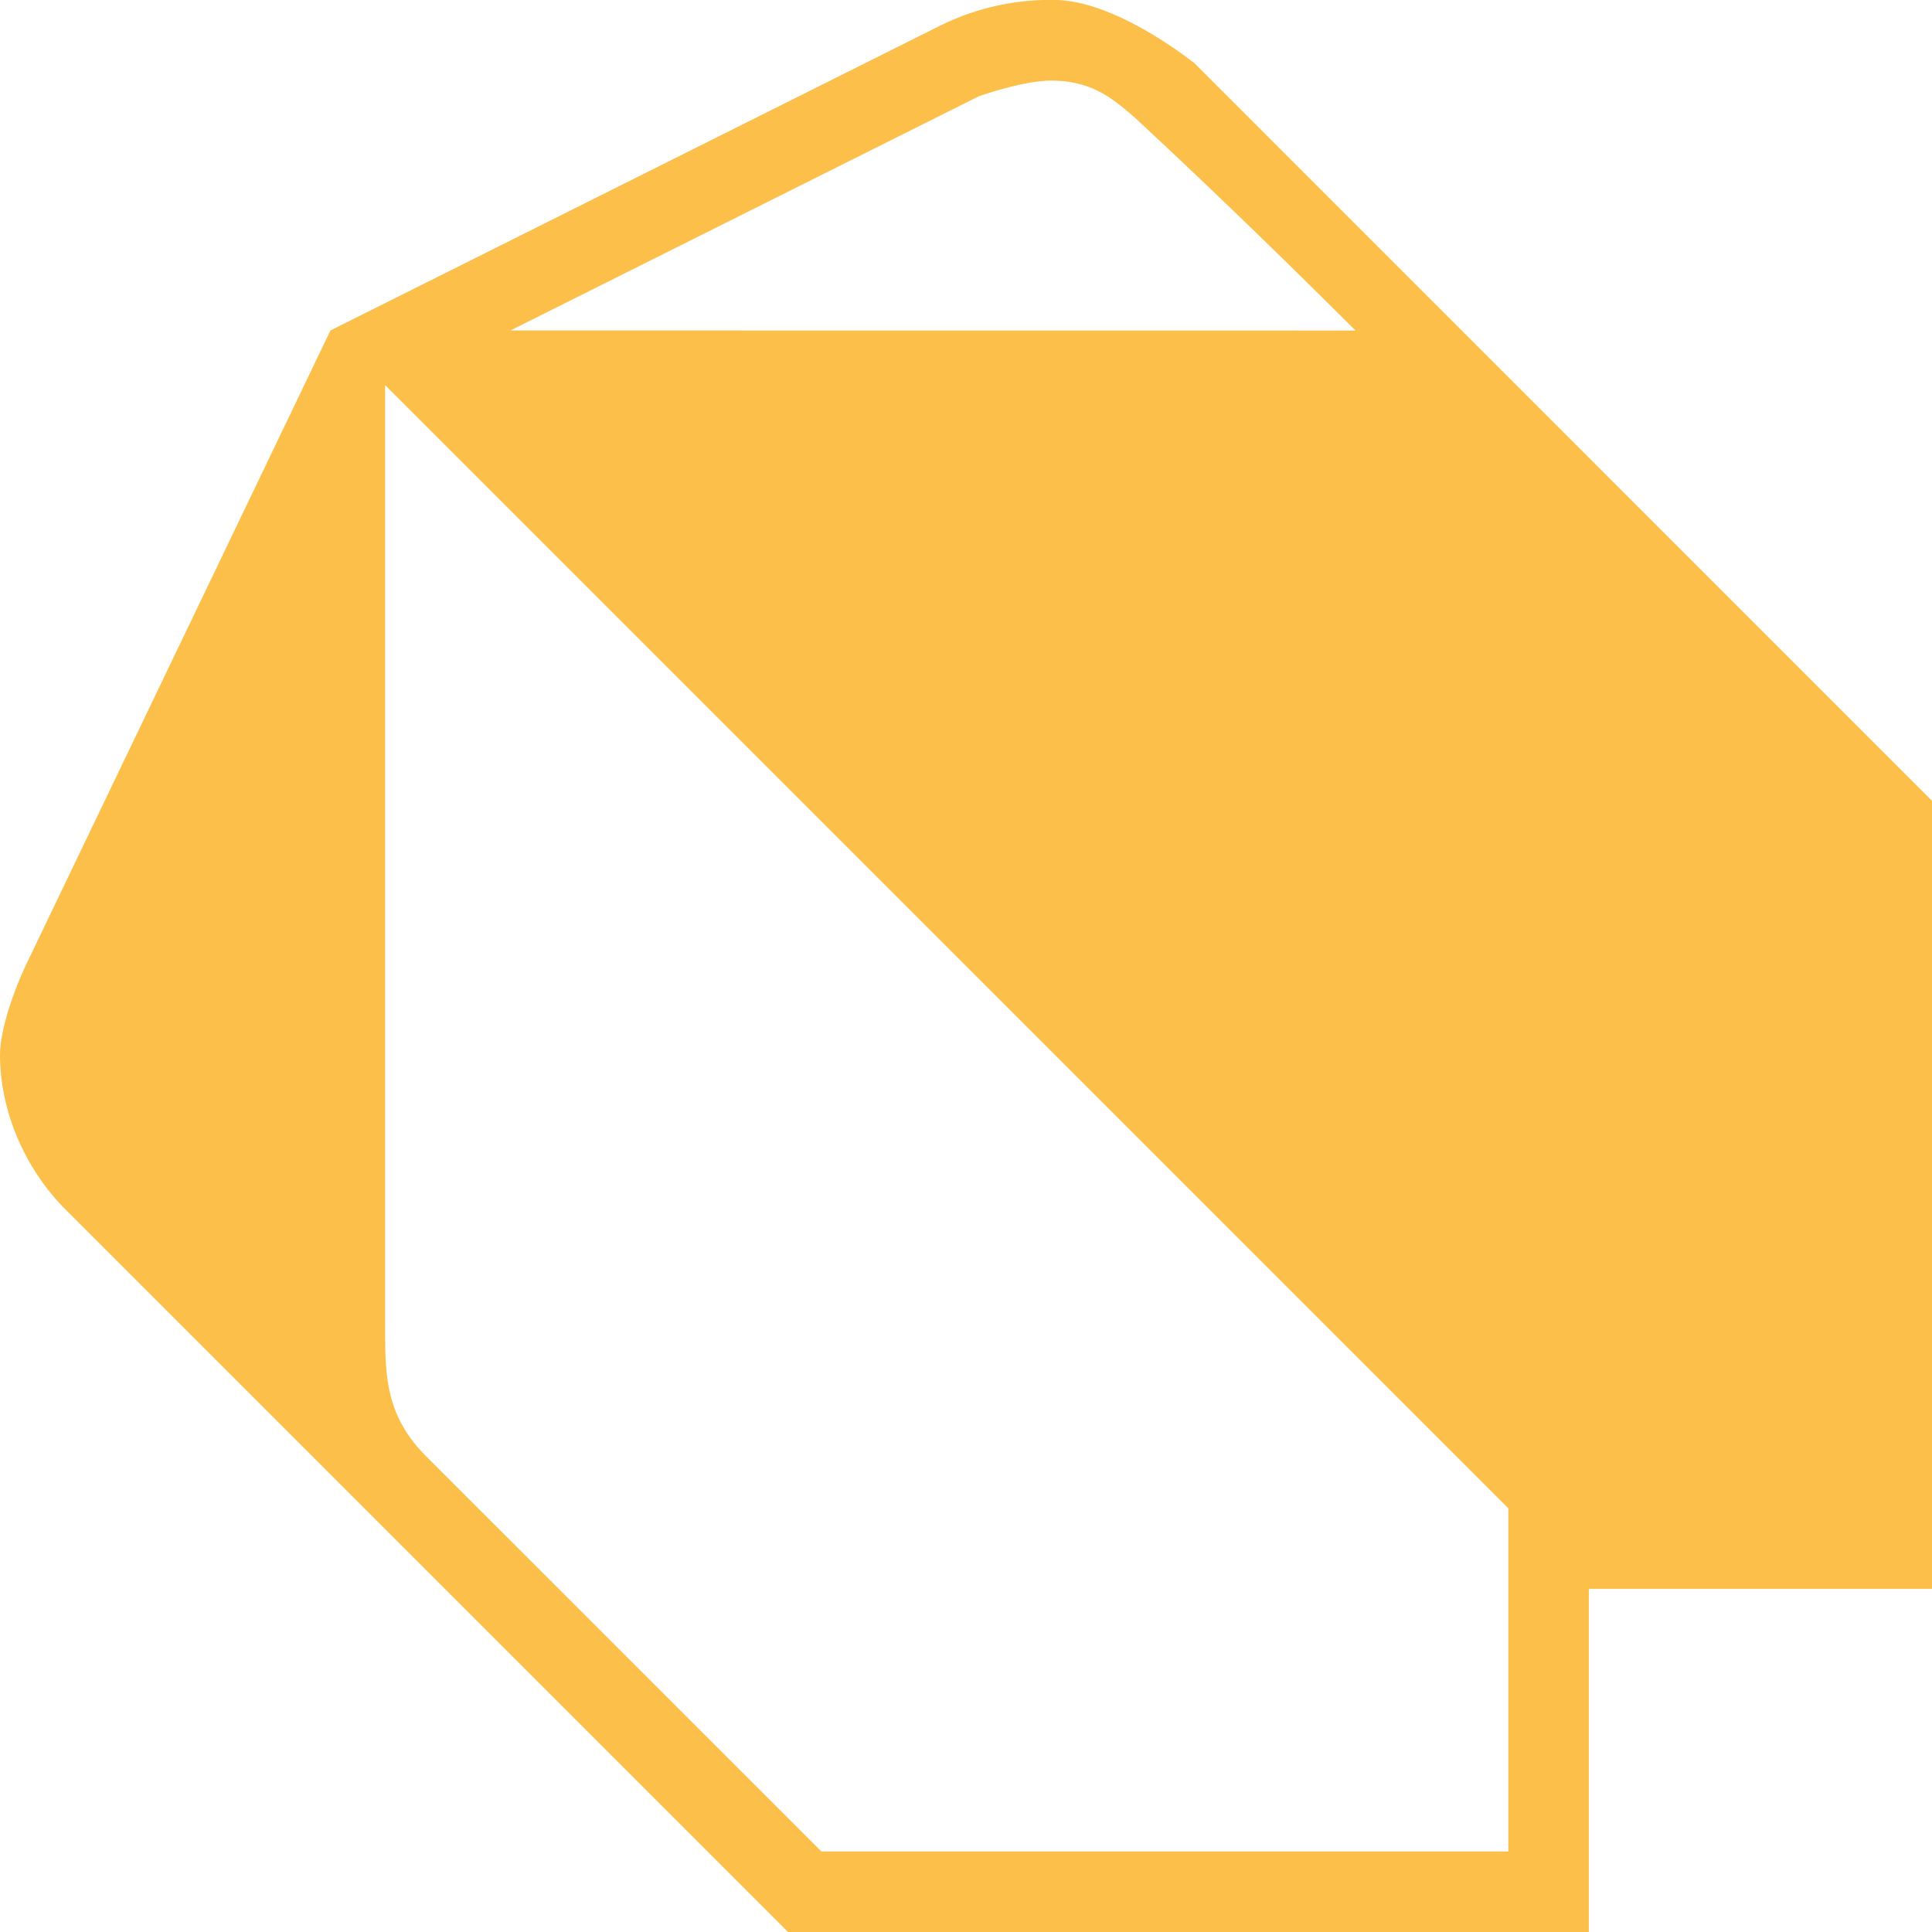 <svg width="24" height="24" viewBox="0 0 24 24" fill="none" xmlns="http://www.w3.org/2000/svg">
<g clip-path="url(#clip0_10_48)">
<path d="M4.105 4.105C4.105 4.105 9.158 1.58 11.684 0.316C12.144 0.089 12.653 -0.019 13.165 0.001C13.931 0.048 14.842 0.789 14.842 0.789L24 9.948V19.737H19.737V24H9.789L0.789 15C0.303 14.5 0 13.795 0 13.105C0 12.786 0.18 12.287 0.316 12L4.105 4.105ZM4.784 4.784V16.571C4.786 17.114 4.805 17.595 5.282 18.079L10.204 23H18.737V18.737L4.784 4.784V4.784ZM16.839 4.106C15.94 3.21 15.03 2.326 14.099 1.463C13.797 1.196 13.532 0.995 13.029 1.001C12.659 1.015 12.159 1.196 12.159 1.196L6.341 4.105L16.839 4.106Z" fill="#FCBF49"/>
</g>
<defs>
<clipPath id="clip0_10_48">
<rect width="24" height="24" fill="white"/>
</clipPath>
</defs>
</svg>

